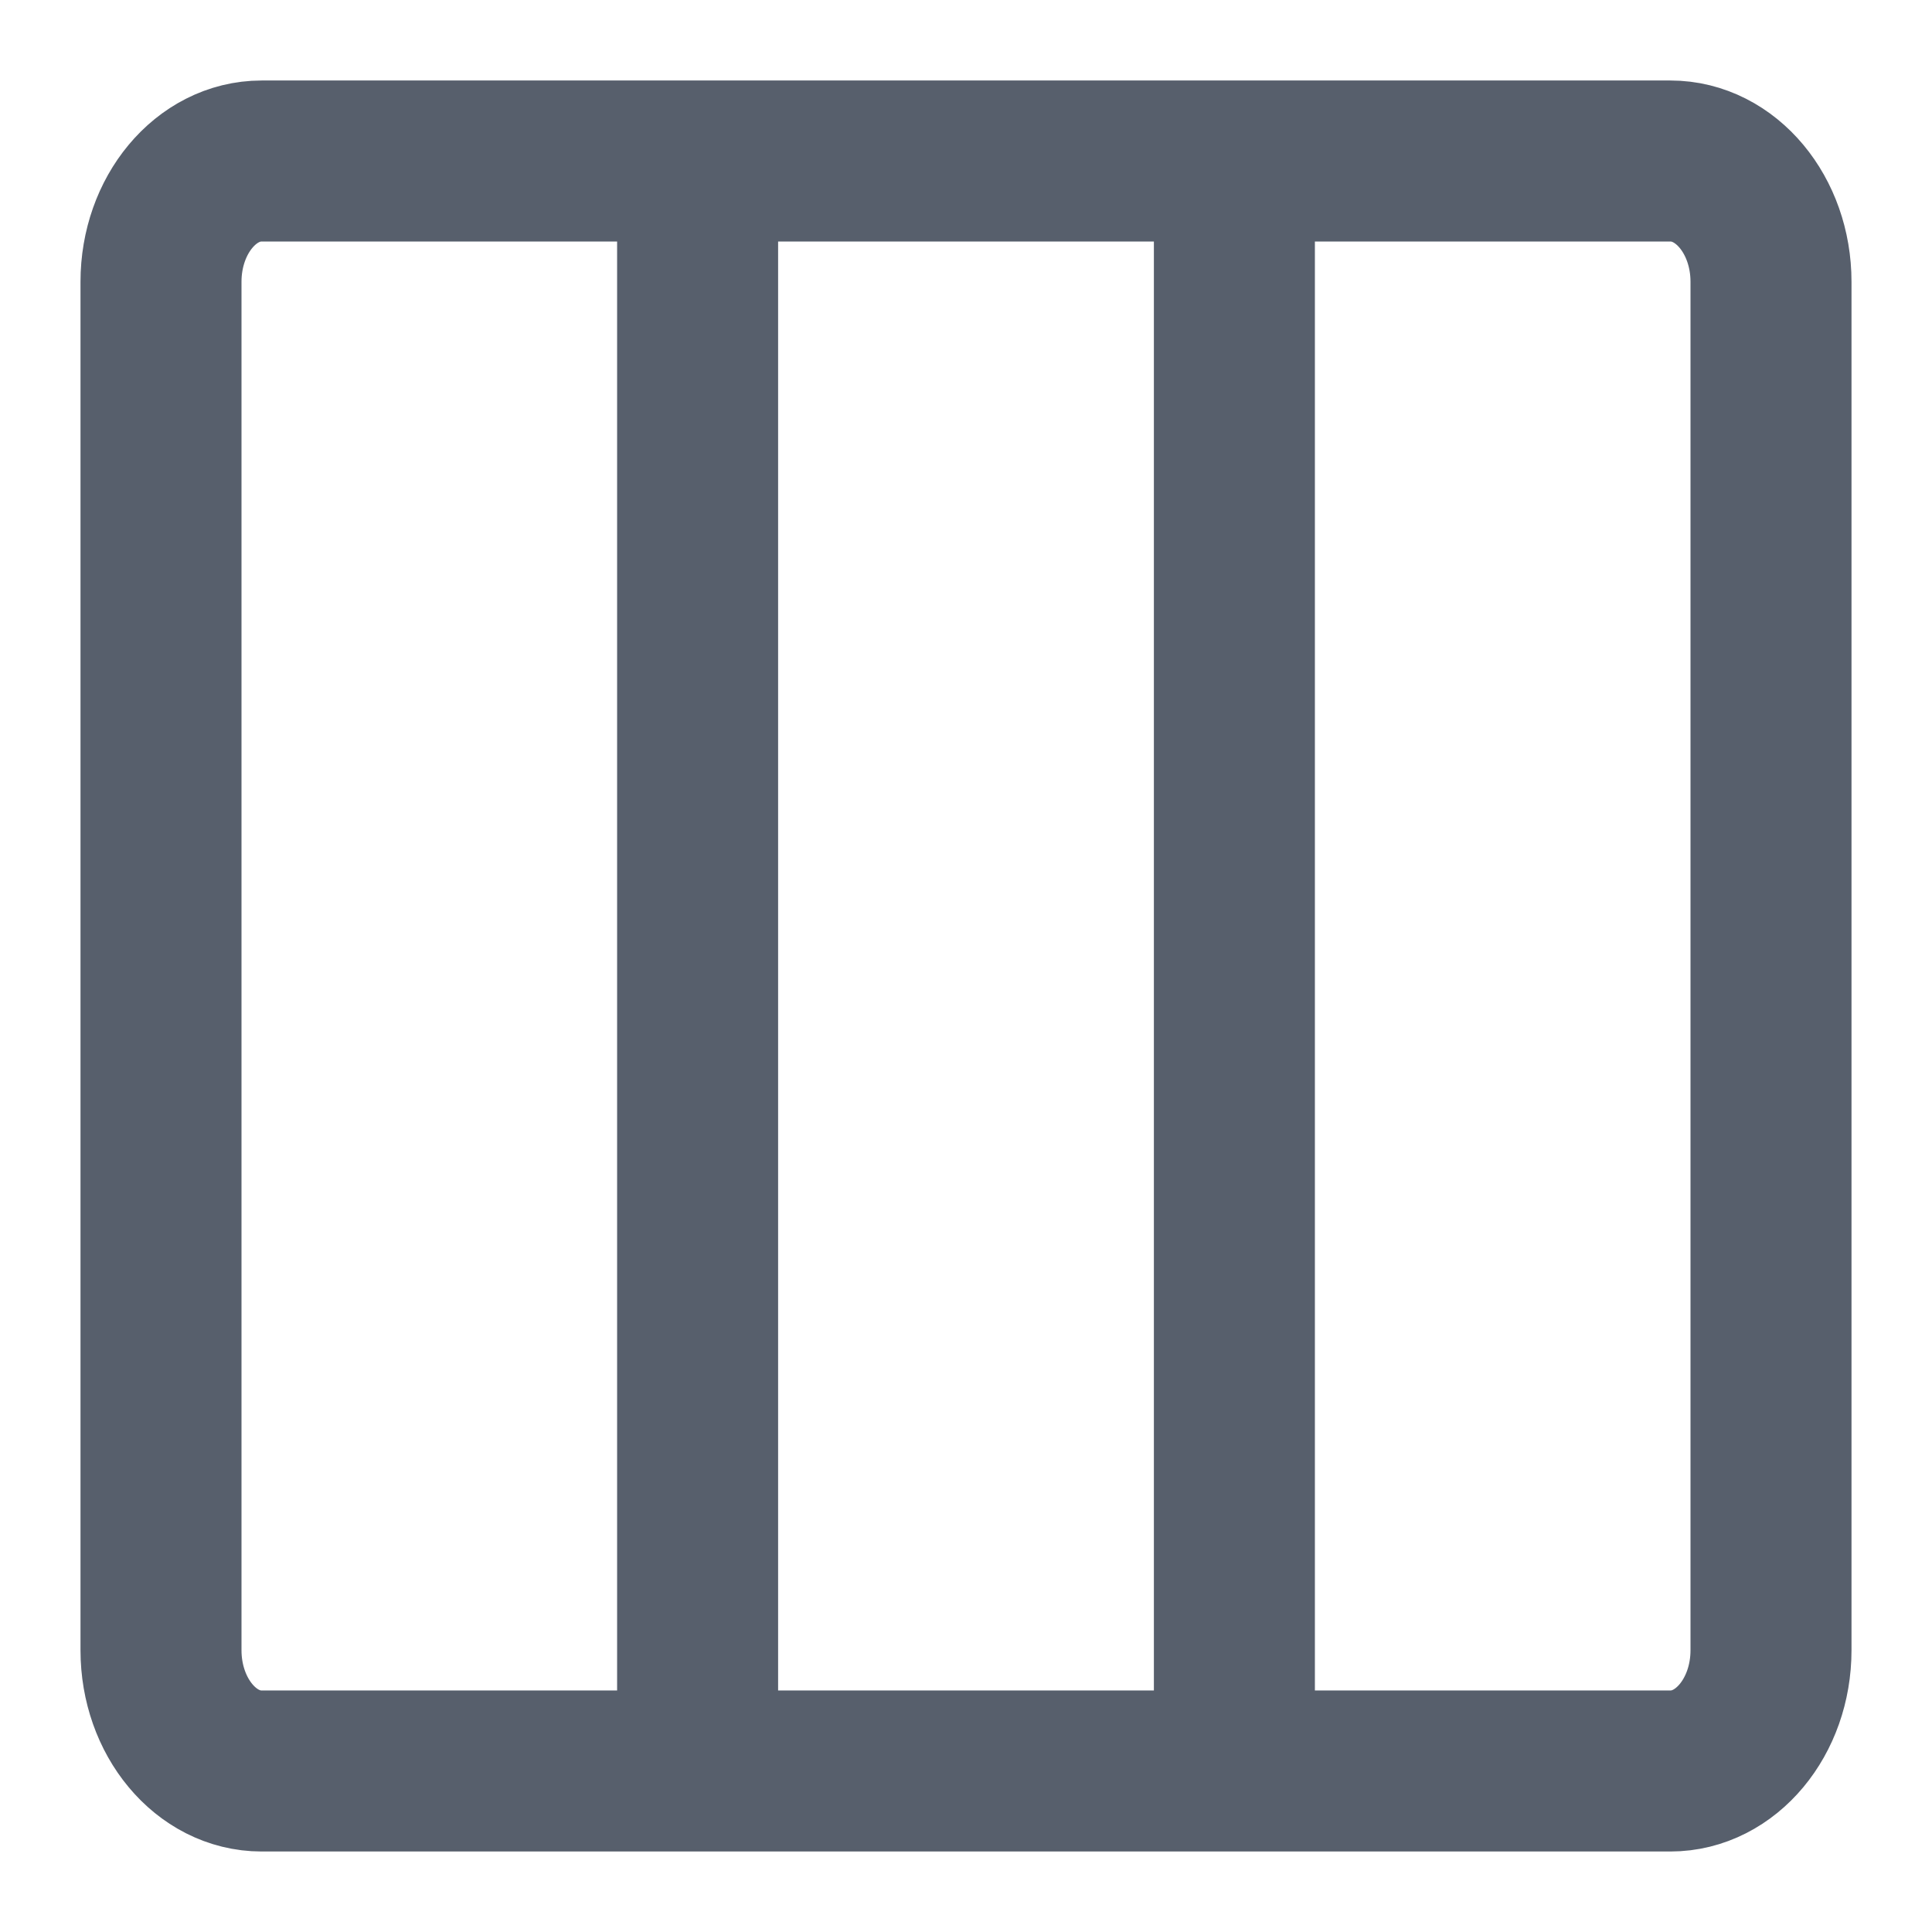 <svg width="12" height="12" viewBox="0 0 12 12" fill="none" xmlns="http://www.w3.org/2000/svg">
    <path d="M4.333 1v10M7.667 1v10m-6.042 0h8.75c.345 0 .625-.336.625-.75v-8.5c0-.414-.28-.75-.625-.75h-8.75C1.28 1 1 1.336 1 1.75v8.5c0 .414.28.75.625.75z" stroke="#575F6C" stroke-linecap="round" stroke-linejoin="round"/>
</svg>

